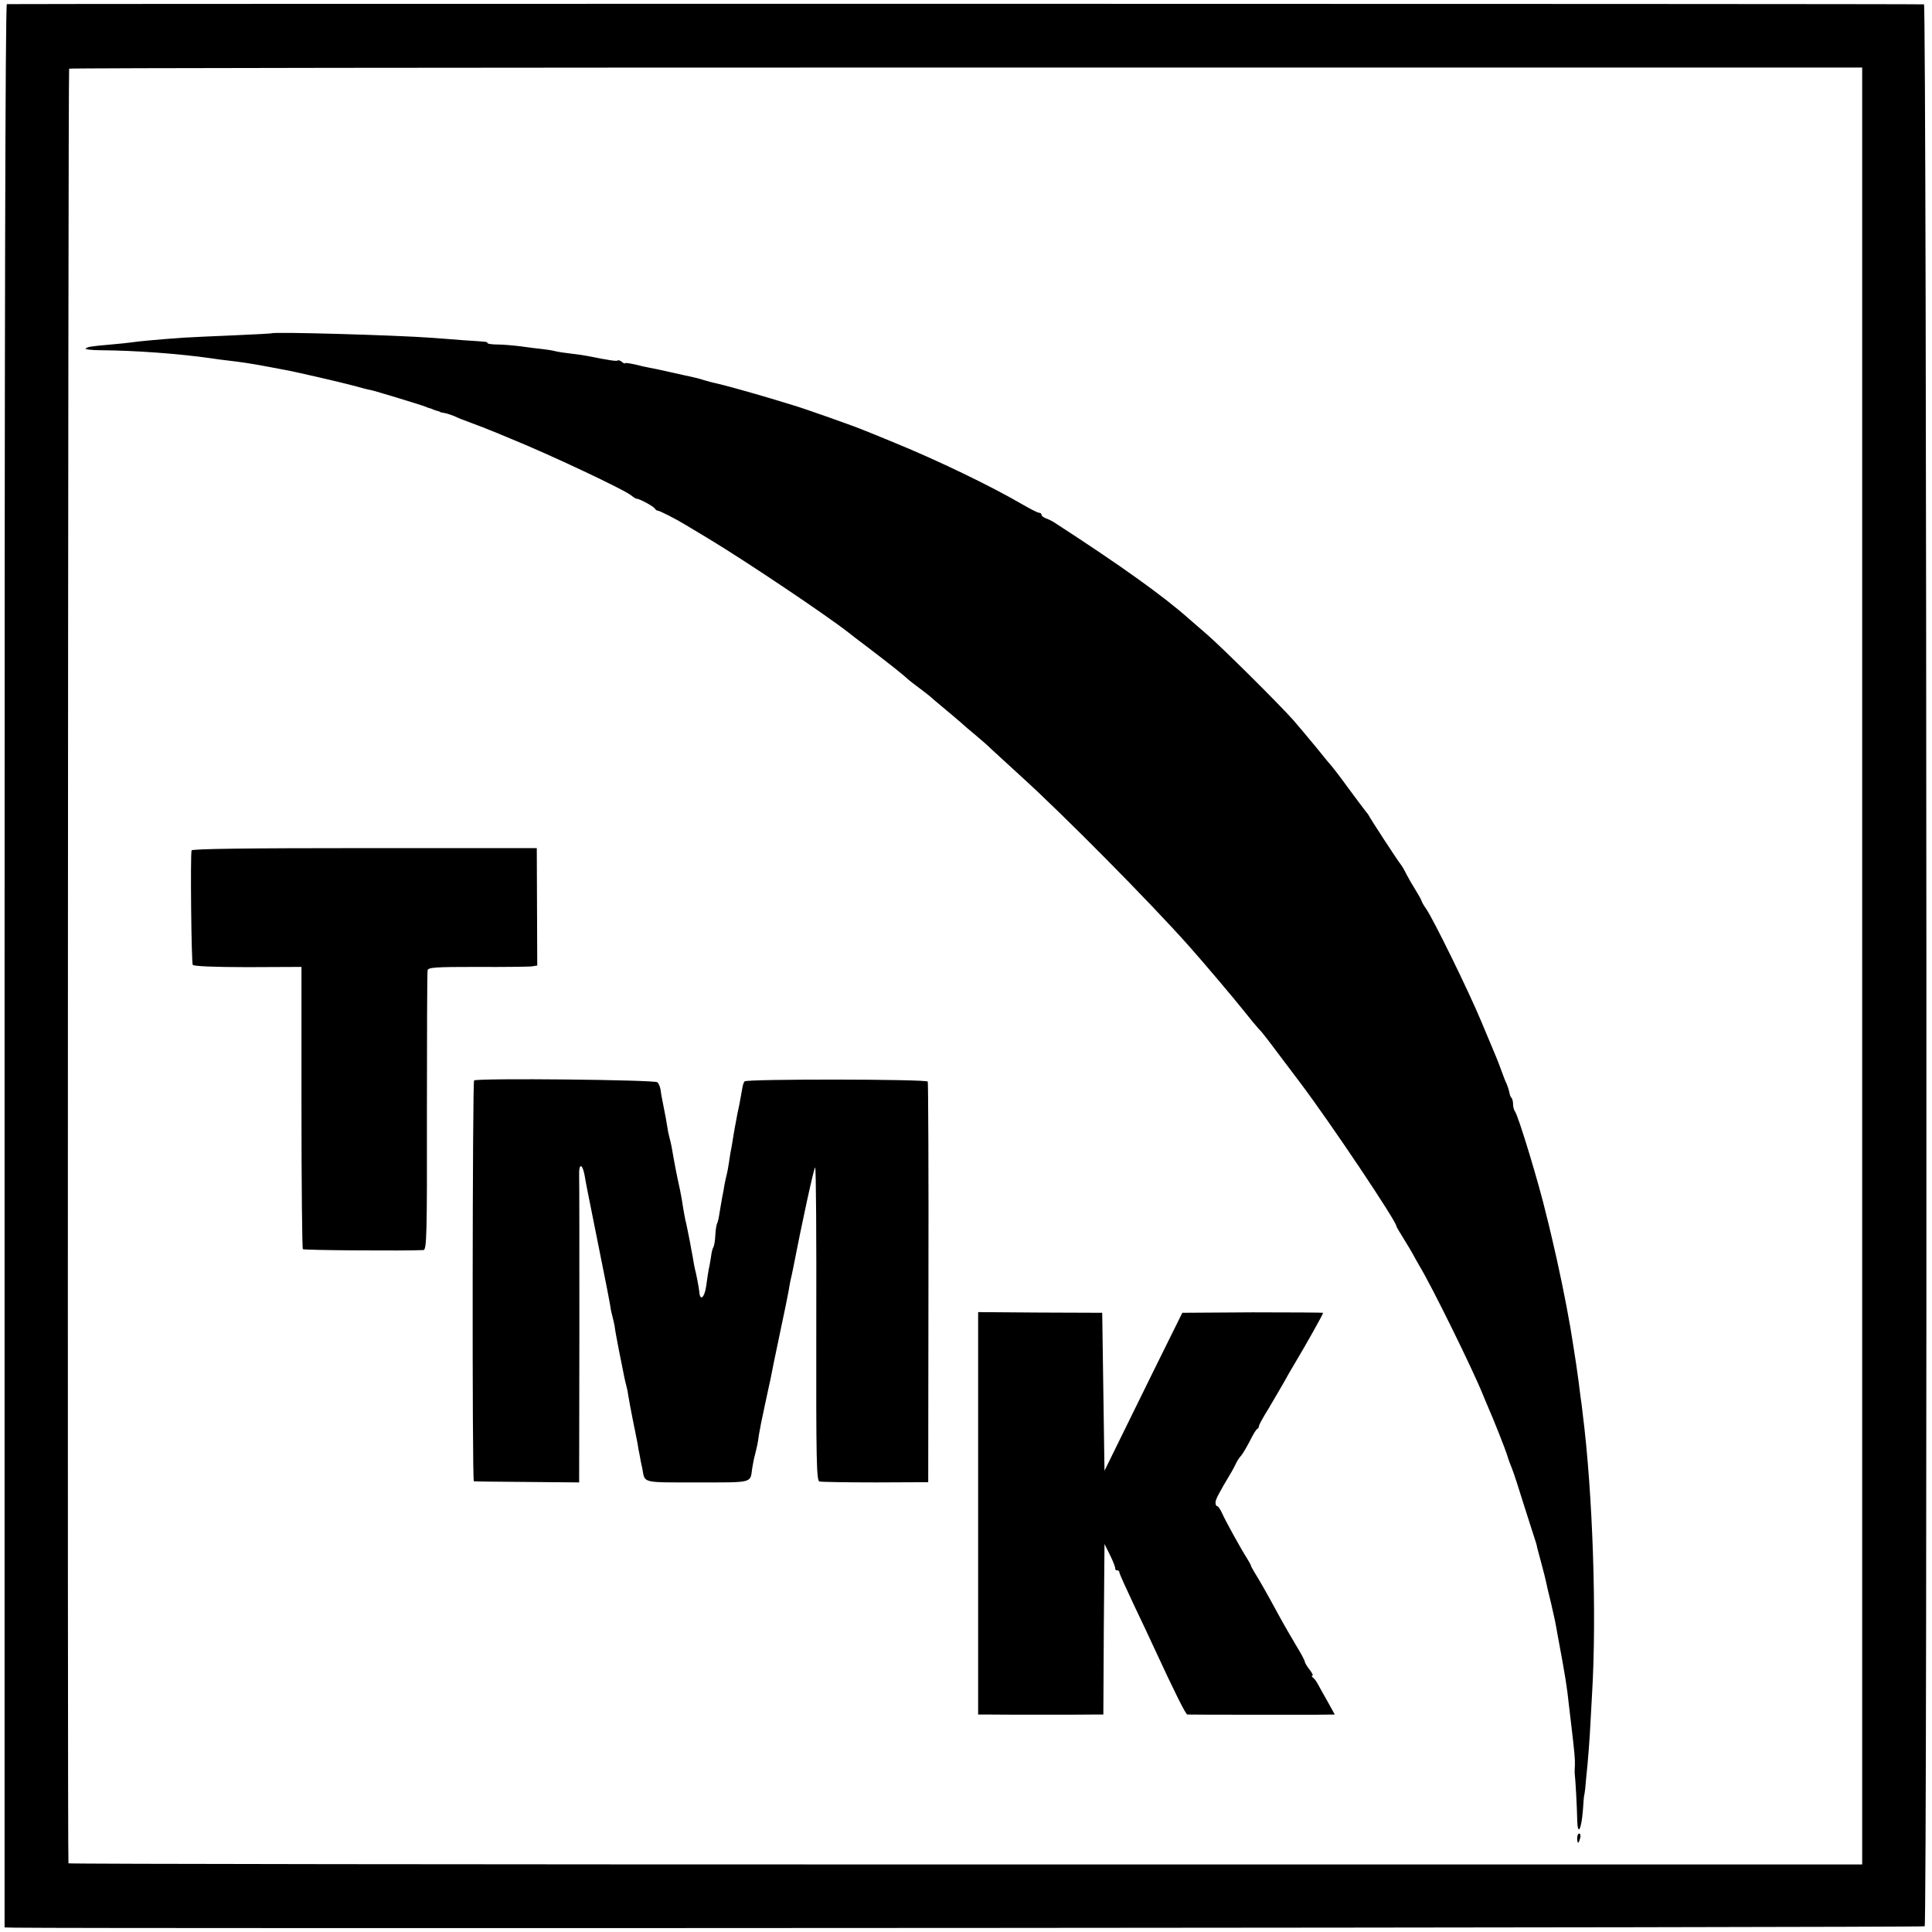 <?xml version="1.0" standalone="no"?>
<!DOCTYPE svg PUBLIC "-//W3C//DTD SVG 20010904//EN"
 "http://www.w3.org/TR/2001/REC-SVG-20010904/DTD/svg10.dtd">
<svg version="1.0" xmlns="http://www.w3.org/2000/svg"
 width="844pt" height="844pt" viewBox="0 0 844 844"
 preserveAspectRatio="xMidYMid meet">
<g transform="translate(0,844) scale(0.1,-0.1)"
fill="#000000" stroke="none">
<path d="M30 8422 c-7 -3 -10 -1412 -10 -4203 l0 -4199 43 -1 c332 -5 8340 0
8345 6 12 12 9 8395 -3 8396 -34 3 -8367 3 -8375 1z m8105 -4202 l0 -3925
-3917 0 c-2155 0 -3918 2 -3919 5 -5 24 -2 7836 3 7840 3 3 1767 5 3920 5
l3913 0 0 -3925z"/>
<path d="M1187 6984 c-1 -1 -76 -5 -167 -9 -91 -4 -187 -8 -215 -10 -102 -7
-201 -16 -225 -20 -14 -2 -57 -7 -95 -10 -91 -8 -103 -10 -111 -18 -4 -3 27
-7 67 -7 149 -1 339 -15 480 -35 20 -3 54 -8 75 -10 59 -7 93 -12 159 -24 33
-6 74 -14 90 -17 50 -9 244 -54 304 -70 31 -9 63 -17 71 -18 16 -3 214 -63
240 -73 8 -4 18 -7 23 -8 4 -2 9 -4 12 -5 3 -1 10 -4 15 -5 6 -1 11 -3 13 -5
1 -1 11 -3 22 -5 10 -2 28 -8 40 -13 11 -6 47 -20 80 -32 33 -12 69 -26 80
-31 11 -4 49 -20 85 -35 168 -68 502 -225 530 -250 8 -7 18 -13 23 -13 13 -1
72 -33 78 -43 3 -5 9 -9 13 -9 6 1 84 -39 116 -59 8 -5 58 -35 110 -66 162
-98 505 -328 605 -406 6 -5 46 -36 90 -69 83 -63 151 -117 169 -134 6 -6 29
-24 51 -40 22 -17 45 -34 51 -40 6 -5 32 -28 59 -50 27 -22 58 -49 71 -60 12
-11 43 -38 70 -60 26 -22 55 -47 63 -56 9 -8 68 -62 131 -120 180 -163 561
-547 735 -743 59 -66 201 -234 238 -281 26 -33 56 -69 66 -80 20 -20 31 -36
181 -235 130 -172 420 -605 420 -626 0 -3 15 -28 33 -57 18 -29 36 -59 40 -67
4 -8 17 -31 28 -50 53 -87 233 -453 276 -560 8 -19 18 -44 23 -55 18 -39 78
-190 85 -215 4 -14 13 -38 20 -55 7 -16 31 -91 54 -165 24 -74 45 -142 48
-150 3 -8 7 -22 8 -30 2 -8 11 -42 20 -75 9 -33 18 -69 20 -80 2 -11 11 -49
20 -85 8 -36 17 -74 19 -85 2 -11 7 -36 10 -55 35 -187 41 -226 50 -310 3 -25
8 -67 11 -93 13 -110 16 -143 15 -167 -1 -14 -1 -29 -1 -35 4 -34 10 -149 11
-200 1 -78 18 -53 25 37 2 35 5 63 5 63 1 0 3 14 5 30 1 17 6 64 10 105 4 41
8 100 10 130 2 30 6 111 10 180 21 348 3 880 -41 1225 -3 28 -7 59 -9 70 -13
108 -24 179 -45 307 -20 116 -51 266 -80 388 -11 47 -22 93 -25 103 -31 133
-123 436 -137 452 -4 5 -8 19 -8 30 0 12 -3 25 -7 29 -4 3 -8 14 -9 23 -2 10
-7 26 -12 38 -6 11 -15 36 -22 55 -7 19 -18 49 -25 65 -7 17 -36 86 -65 155
-54 130 -209 446 -240 490 -10 14 -19 30 -20 35 -2 6 -13 26 -25 45 -12 19
-30 50 -40 69 -9 19 -21 39 -26 45 -12 14 -139 209 -139 213 0 1 -7 11 -15 20
-8 10 -42 56 -77 103 -34 47 -65 87 -68 90 -3 3 -35 41 -70 85 -36 44 -81 97
-100 119 -66 74 -315 321 -379 376 -35 30 -69 60 -75 65 -111 99 -299 234
-591 423 -11 7 -28 15 -37 18 -10 4 -18 10 -18 15 0 5 -5 9 -11 9 -6 0 -41 18
-77 39 -134 78 -366 190 -552 266 -63 26 -124 51 -135 55 -31 14 -266 97 -305
108 -19 6 -66 20 -105 32 -77 23 -209 60 -239 66 -10 2 -33 8 -50 13 -17 6
-42 12 -56 15 -14 3 -56 12 -95 21 -38 9 -79 17 -90 19 -11 2 -39 8 -62 14
-24 5 -43 8 -43 5 0 -3 -6 0 -13 6 -8 6 -16 9 -19 6 -4 -4 -38 1 -127 19 -14
3 -47 8 -75 11 -28 3 -60 8 -71 11 -11 3 -36 7 -55 9 -19 2 -62 7 -95 12 -33
4 -79 8 -102 8 -24 0 -43 3 -43 6 0 3 -6 6 -12 6 -7 1 -51 4 -98 7 -47 4 -105
8 -130 10 -159 12 -695 27 -703 20z"/>
<path d="M837 4725 c-6 -19 -1 -490 5 -500 4 -6 93 -10 241 -10 l234 1 0 -613
c0 -337 3 -616 6 -620 6 -5 445 -8 527 -4 14 1 16 69 15 604 0 331 1 609 3
618 3 13 31 15 215 15 117 -1 224 1 238 2 l26 4 -1 256 -1 257 -752 0 c-504 0
-754 -3 -756 -10z"/>
<path d="M2071 3720 c-7 -6 -9 -1749 -1 -1751 3 -1 107 -2 233 -3 l227 -2 1
646 c0 355 0 668 -1 695 -2 54 14 54 24 0 6 -36 9 -51 46 -235 16 -80 31 -156
34 -170 3 -14 10 -50 16 -80 6 -30 13 -68 16 -85 2 -16 7 -38 10 -48 3 -11 7
-29 9 -40 1 -12 10 -60 19 -107 10 -47 19 -96 22 -110 3 -14 7 -33 10 -43 3
-10 7 -30 9 -45 2 -15 11 -61 19 -102 8 -41 18 -88 21 -105 2 -16 7 -41 10
-55 2 -14 7 -38 11 -55 12 -65 -7 -61 239 -61 247 0 232 -4 241 61 2 11 5 30
8 43 13 51 17 69 21 102 3 19 14 76 25 125 11 50 22 104 26 120 3 17 21 107
41 200 20 94 37 177 38 185 1 8 5 29 8 45 4 17 9 39 11 50 39 202 92 445 97
445 4 0 6 -308 5 -684 -1 -601 1 -685 14 -688 8 -2 119 -4 245 -4 l230 1 1
870 c1 479 -1 875 -3 880 -4 11 -789 12 -800 1 -4 -3 -8 -17 -10 -29 -2 -12
-8 -44 -13 -72 -6 -27 -13 -61 -15 -75 -3 -14 -7 -38 -10 -55 -2 -16 -7 -41
-9 -55 -3 -13 -8 -42 -11 -65 -3 -22 -8 -47 -10 -55 -2 -8 -7 -28 -10 -45 -2
-16 -7 -41 -10 -55 -2 -13 -7 -42 -11 -64 -3 -22 -8 -45 -11 -50 -3 -5 -7 -28
-8 -51 -1 -24 -5 -47 -8 -52 -4 -6 -9 -25 -11 -44 -3 -19 -7 -43 -10 -54 -2
-11 -7 -44 -11 -73 -7 -51 -27 -68 -30 -26 -1 15 -14 83 -20 104 -1 3 -5 25
-9 50 -5 25 -10 54 -12 65 -2 11 -6 31 -9 45 -3 14 -7 36 -11 50 -3 14 -7 39
-10 55 -2 17 -8 50 -13 75 -14 64 -23 108 -37 190 -3 14 -7 33 -10 43 -3 10
-7 30 -9 45 -2 15 -9 52 -15 82 -6 30 -13 65 -14 78 -2 13 -8 28 -14 34 -11
11 -786 19 -801 8z"/>
<path d="M4273 1829 l0 -879 41 0 c61 -1 425 -1 468 0 l38 0 2 373 3 372 25
-50 c13 -27 23 -53 22 -57 -1 -5 3 -8 8 -8 6 0 10 -4 10 -9 0 -5 28 -67 61
-137 34 -71 74 -156 89 -189 92 -199 140 -295 147 -295 14 -1 452 -1 551 -1
l93 1 -32 58 c-18 31 -37 66 -43 77 -6 11 -15 23 -21 27 -5 4 -6 8 -2 8 5 0
-1 12 -12 26 -12 15 -21 31 -21 35 0 5 -17 37 -38 71 -21 35 -57 97 -79 138
-46 85 -79 143 -102 180 -8 14 -16 27 -16 30 0 3 -8 16 -16 30 -30 47 -97 169
-110 199 -8 17 -17 31 -21 31 -5 0 -8 7 -8 16 0 13 12 37 67 129 7 11 16 29
22 41 5 11 15 27 23 35 7 8 24 37 38 64 14 28 28 52 33 53 4 2 7 8 7 13 0 5
19 39 42 76 22 38 52 88 66 113 14 25 33 59 43 75 58 97 129 224 129 230 0 1
-138 2 -307 2 l-308 -2 -57 -115 c-31 -63 -108 -218 -170 -345 l-113 -230 -5
345 -5 345 -271 1 -271 2 0 -879z"/>
<path d="M6890 410 c0 -11 2 -20 4 -20 2 0 6 9 9 20 3 11 1 20 -4 20 -5 0 -9
-9 -9 -20z"/>
</g>
</svg>
